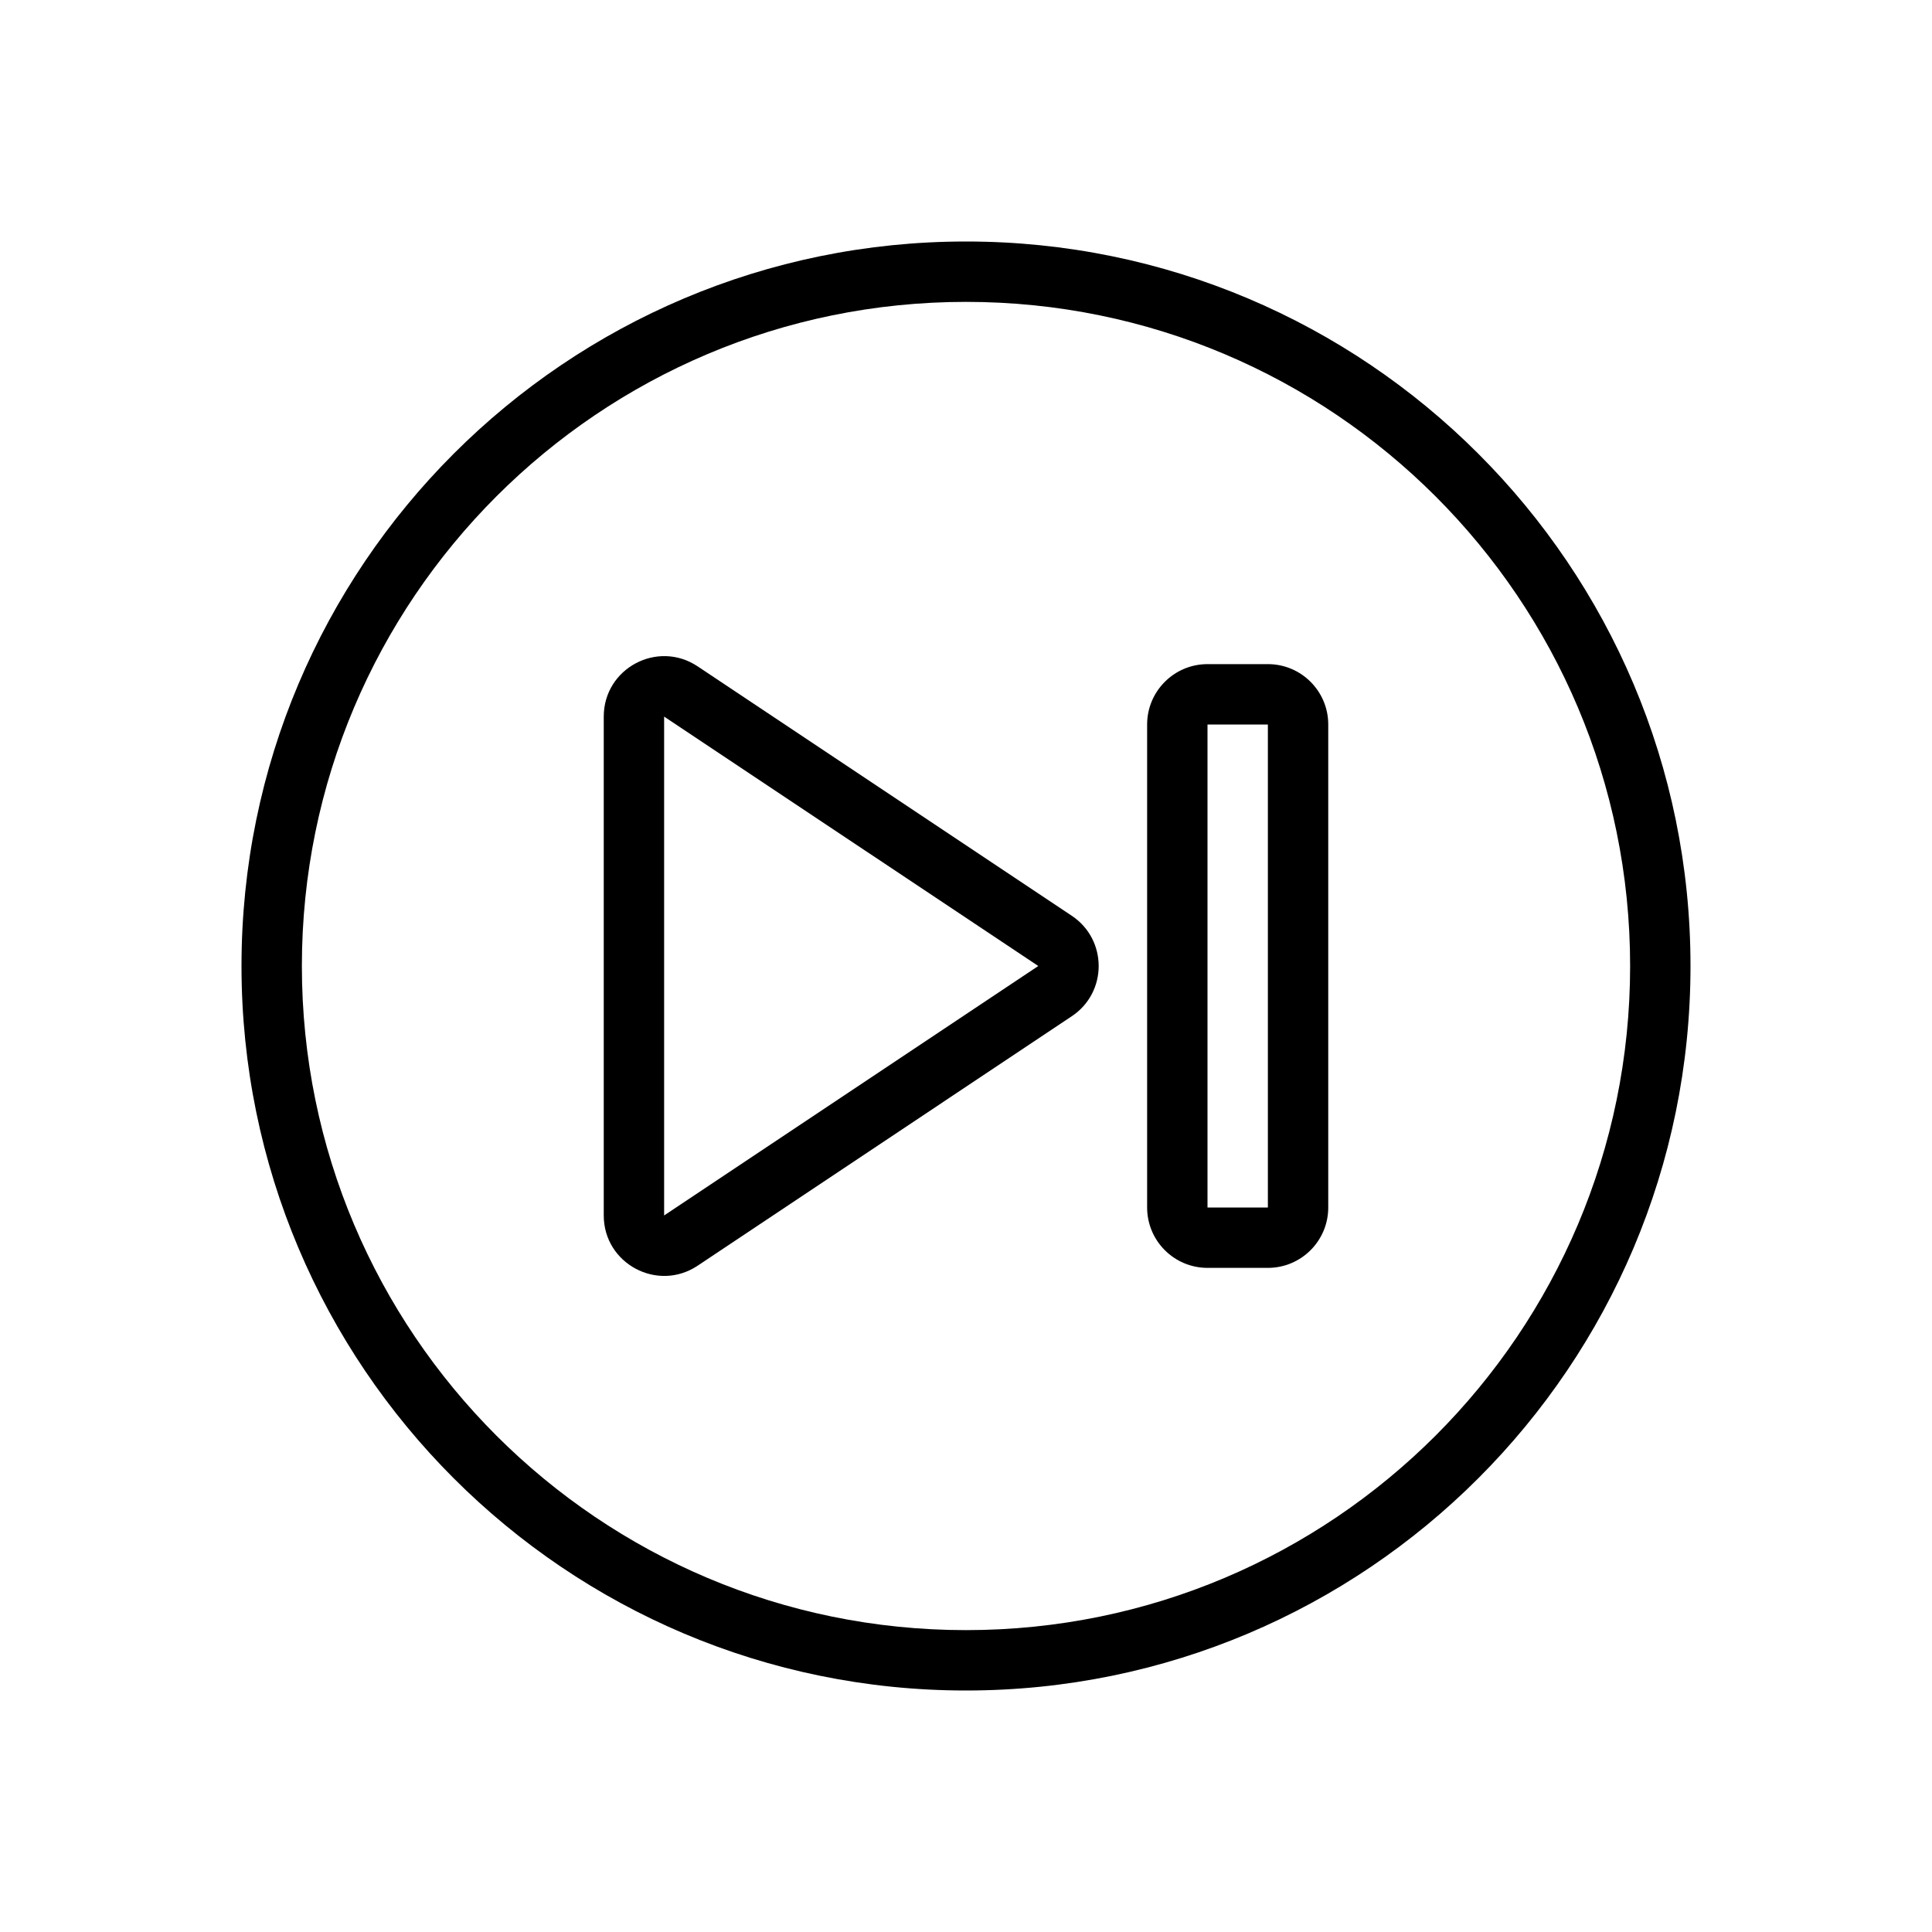<svg width="32" height="32" viewBox="0 0 32 32" fill="none" xmlns="http://www.w3.org/2000/svg">
<path fill-rule="evenodd" clip-rule="evenodd" d="M17.752 16.832C18.346 16.437 18.346 15.564 17.752 15.168L11.555 11.037C10.89 10.594 10 11.07 10 11.869V20.132C10 20.93 10.89 21.407 11.555 20.964L17.752 16.832ZM11 20.132L17.197 16L11 11.869V20.132Z" fill="black"/>
<path fill-rule="evenodd" clip-rule="evenodd" d="M20 11C19.448 11 19 11.448 19 12V20C19 20.552 19.448 21 20 21H21C21.552 21 22 20.552 22 20V12C22 11.448 21.552 11 21 11H20ZM21 12H20V20H21V12Z" fill="black"/>
<path fill-rule="evenodd" clip-rule="evenodd" d="M28 16C28 22.627 22.627 28 16 28C9.373 28 4 22.627 4 16C4 9.373 9.373 4 16 4C22.627 4 28 9.373 28 16ZM27 16C27 22.075 22.075 27 16 27C9.925 27 5 22.075 5 16C5 9.925 9.925 5 16 5C22.075 5 27 9.925 27 16Z" fill="black"/>
</svg>
